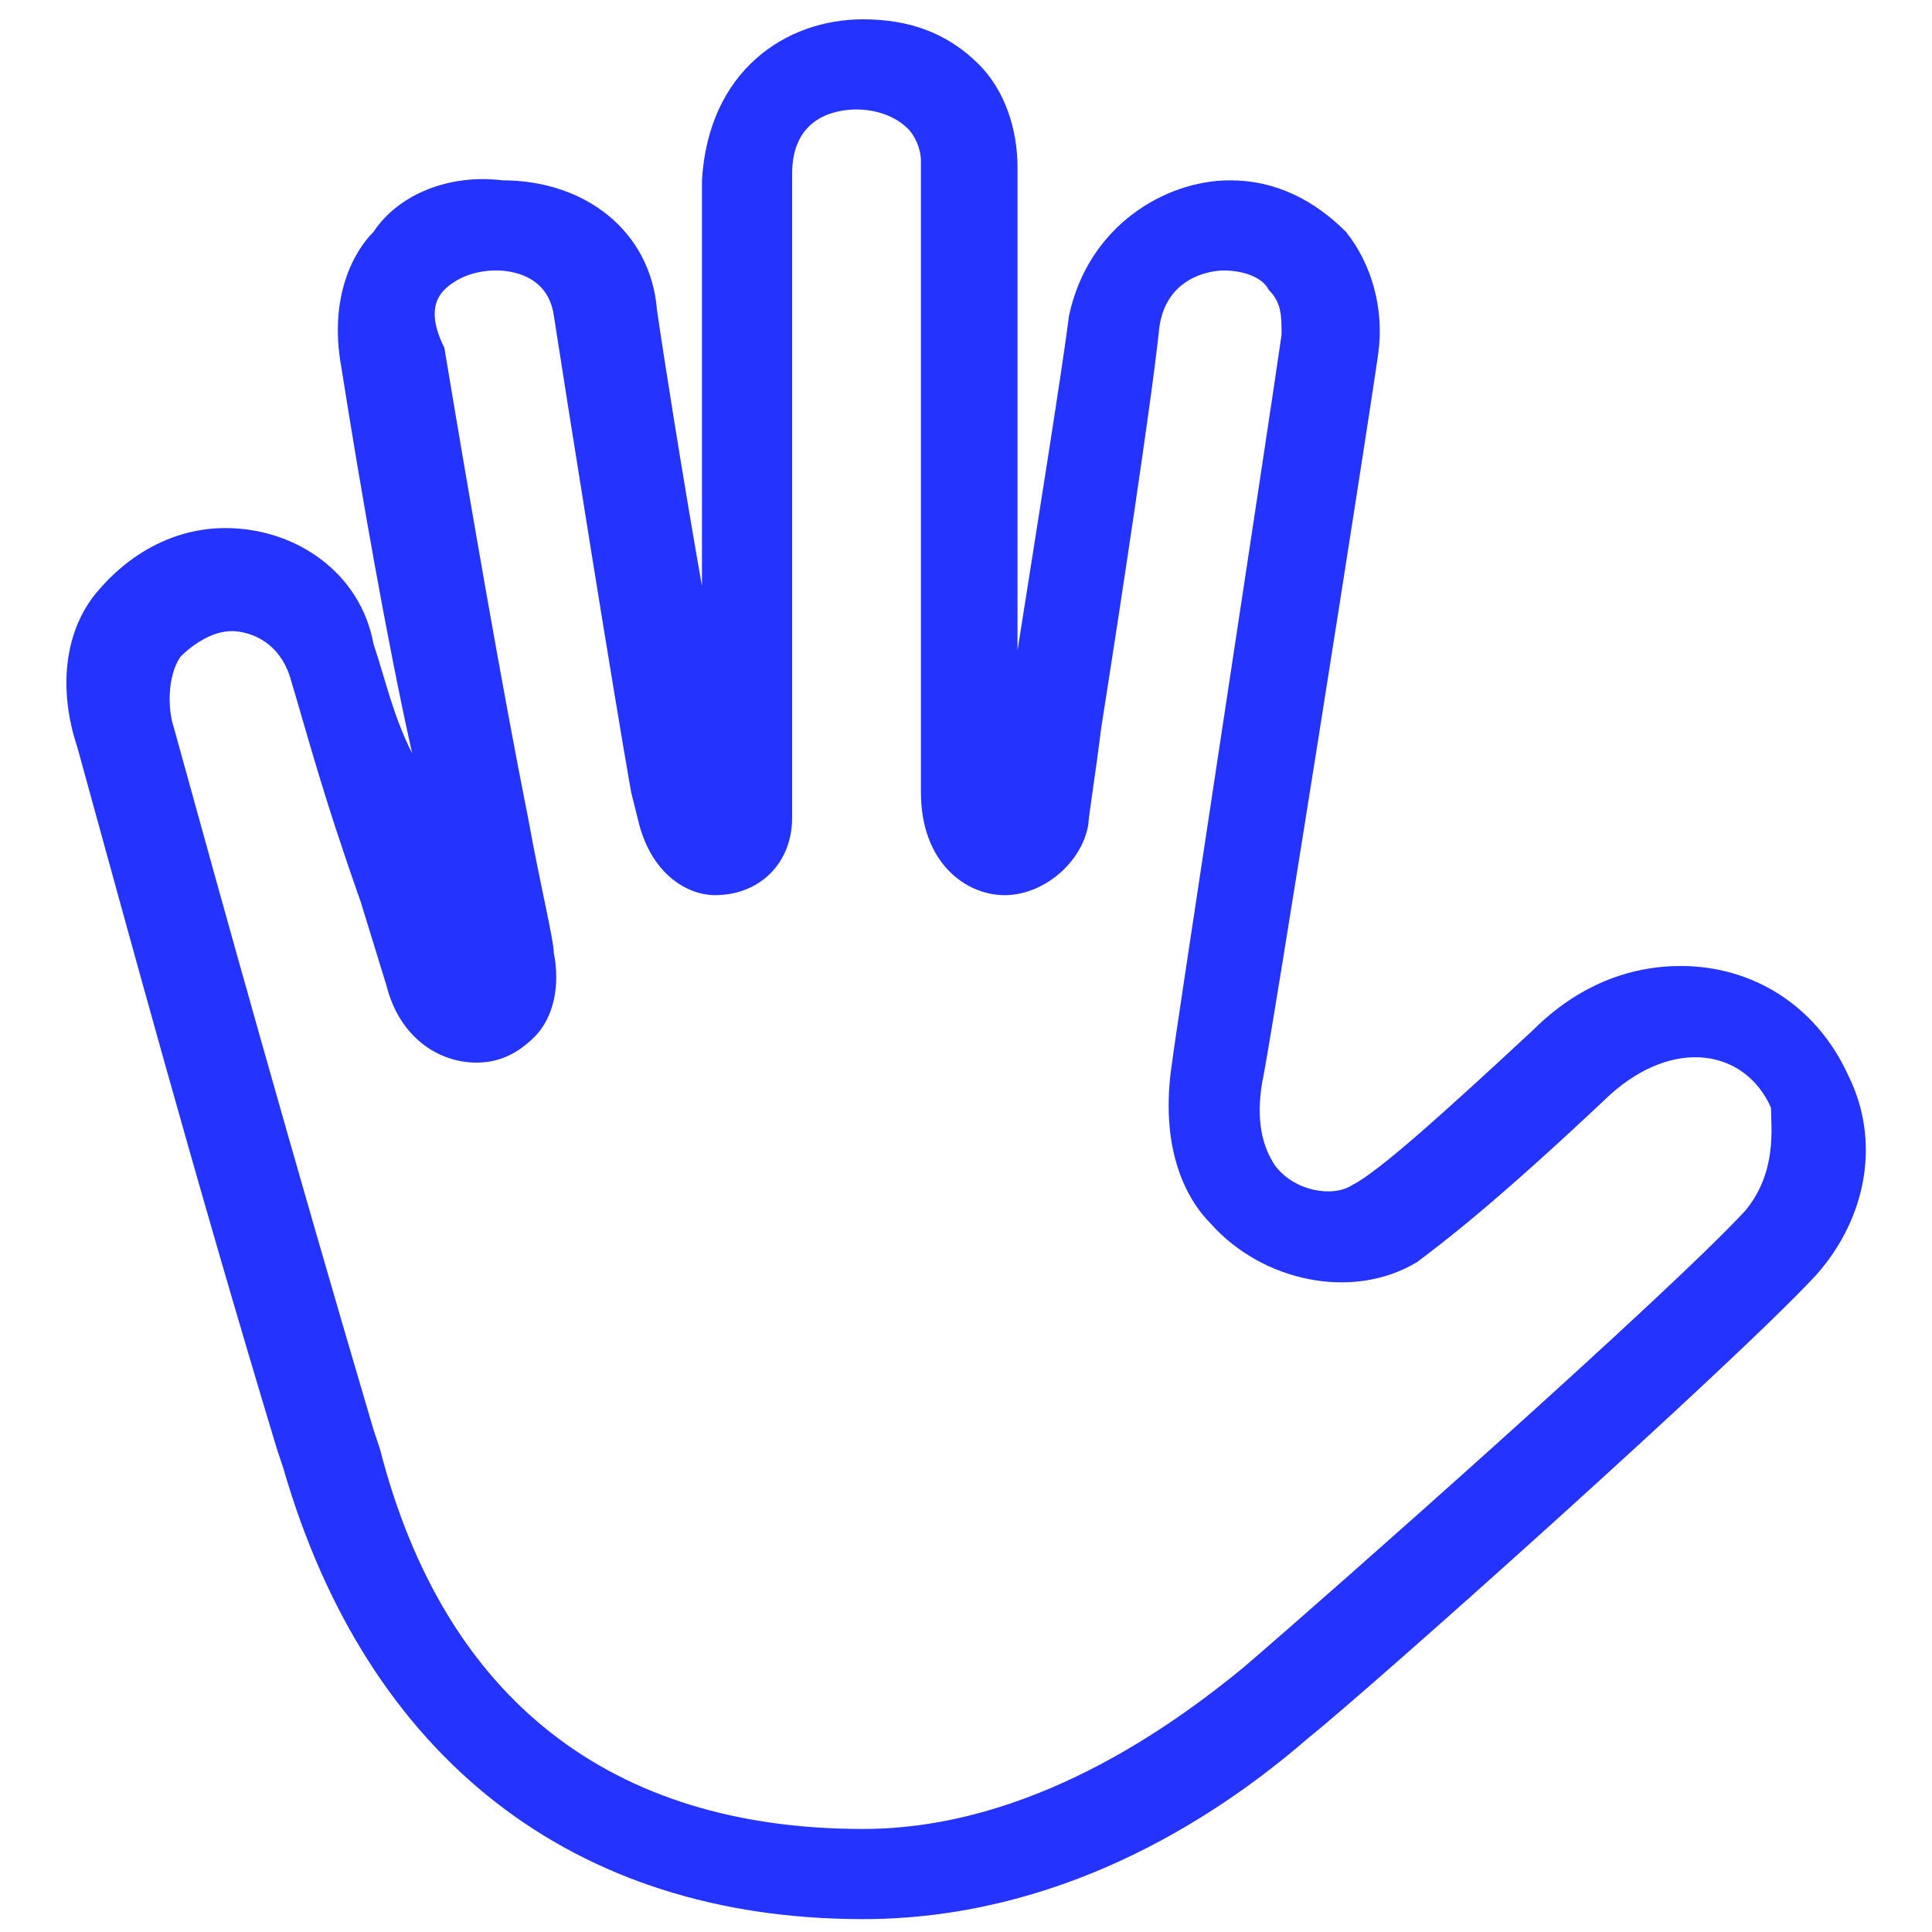 <?xml version="1.0" ?><!DOCTYPE svg  PUBLIC '-//W3C//DTD SVG 1.1//EN'  'http://www.w3.org/Graphics/SVG/1.1/DTD/svg11.dtd'>
<svg enable-background="new 0 0 30 30" height="30px" id="Capa_1" version="1.1" viewBox="0 0 30 30" width="30px" xml:space="preserve" xmlns="http://www.w3.org/2000/svg" xmlns:xlink="http://www.w3.org/1999/xlink"><path d="M28.7,16.7c-0.5-1.1-1.5-1.7-2.6-1.7c-0.8,0-1.6,0.3-2.3,1c-1.4,1.3-2.4,2.2-2.8,2.4  c-0.3,0.2-0.9,0.1-1.2-0.3c-0.2-0.3-0.3-0.7-0.2-1.3c0.1-0.4,1.6-9.9,1.8-11.3c0.1-0.7-0.1-1.4-0.5-1.9c-0.5-0.5-1.1-0.8-1.8-0.8  c-1,0-2.2,0.7-2.5,2.1c-0.1,0.8-0.5,3.3-0.8,5.2c0-2.5,0-6.1,0-7.5c0-0.6-0.2-1.2-0.6-1.6c-0.5-0.5-1.1-0.7-1.8-0.7  c-1.2,0-2.4,0.8-2.5,2.5c0,1.7,0,4.2,0,6.3c-0.3-1.7-0.6-3.6-0.7-4.3c-0.1-1.2-1.1-2-2.4-2C7,2.7,6.2,3,5.8,3.6  C5.5,3.9,5.1,4.6,5.3,5.7c0.3,1.9,0.7,4.2,1.1,6C6.1,11.1,6,10.6,5.8,10C5.6,8.9,4.6,8.2,3.5,8.2c-0.8,0-1.5,0.4-2,1  C1,9.8,0.9,10.7,1.2,11.6c0.8,2.9,1.8,6.6,3.1,10.9l0.1,0.3c1.3,4.5,4.5,7,9,7c3,0,5.4-1.5,6.9-2.8c1-0.8,6.6-5.8,7.9-7.2  C29,18.9,29.2,17.7,28.7,16.7z M27.1,18.8c-1.2,1.3-6.4,5.9-7.8,7.1c-1.1,0.9-3.3,2.5-5.9,2.5c-3.9,0-6.5-2-7.5-5.9l-0.1-0.3  c-1.3-4.4-2.3-8-3.1-10.9c-0.1-0.3-0.1-0.8,0.1-1.1c0.2-0.2,0.5-0.4,0.8-0.4c0.2,0,0.7,0.1,0.9,0.7c0.3,1,0.5,1.8,1.1,3.5l0.4,1.3  c0.2,0.8,0.8,1.2,1.4,1.2c0.3,0,0.6-0.1,0.9-0.4c0.3-0.3,0.4-0.8,0.3-1.3c0-0.2-0.2-1-0.4-2.1c-0.4-2-0.9-4.9-1.3-7.3  C6.7,5,6.7,4.7,6.9,4.5c0.2-0.2,0.5-0.3,0.8-0.3c0.1,0,0.8,0,0.9,0.7c0.2,1.3,0.9,5.7,1.2,7.4l0.1,0.4c0.2,0.9,0.8,1.2,1.2,1.2  c0.7,0,1.2-0.5,1.2-1.2v-0.3c0-1.3,0-6.7,0-9.7c0-0.9,0.7-1,1-1c0.3,0,0.6,0.1,0.8,0.3c0.1,0.1,0.2,0.3,0.2,0.5c0,2,0,8.1,0,9.8  c0,1.1,0.7,1.6,1.3,1.6c0.6,0,1.2-0.5,1.3-1.1c0-0.1,0.1-0.7,0.2-1.5c0.3-1.9,0.8-5.2,0.9-6.2c0.1-0.8,0.8-0.9,1-0.9  c0.3,0,0.6,0.1,0.7,0.3c0.2,0.2,0.2,0.4,0.2,0.7c-0.2,1.4-1.7,11.2-1.7,11.3c-0.2,1.3,0.2,2.1,0.6,2.5c0.8,0.9,2.2,1.2,3.2,0.6  c0.4-0.3,1.2-0.9,3-2.6c1-0.9,2.1-0.7,2.5,0.2C27.5,17.5,27.6,18.2,27.1,18.8z" fill="#2533ff"/></svg>